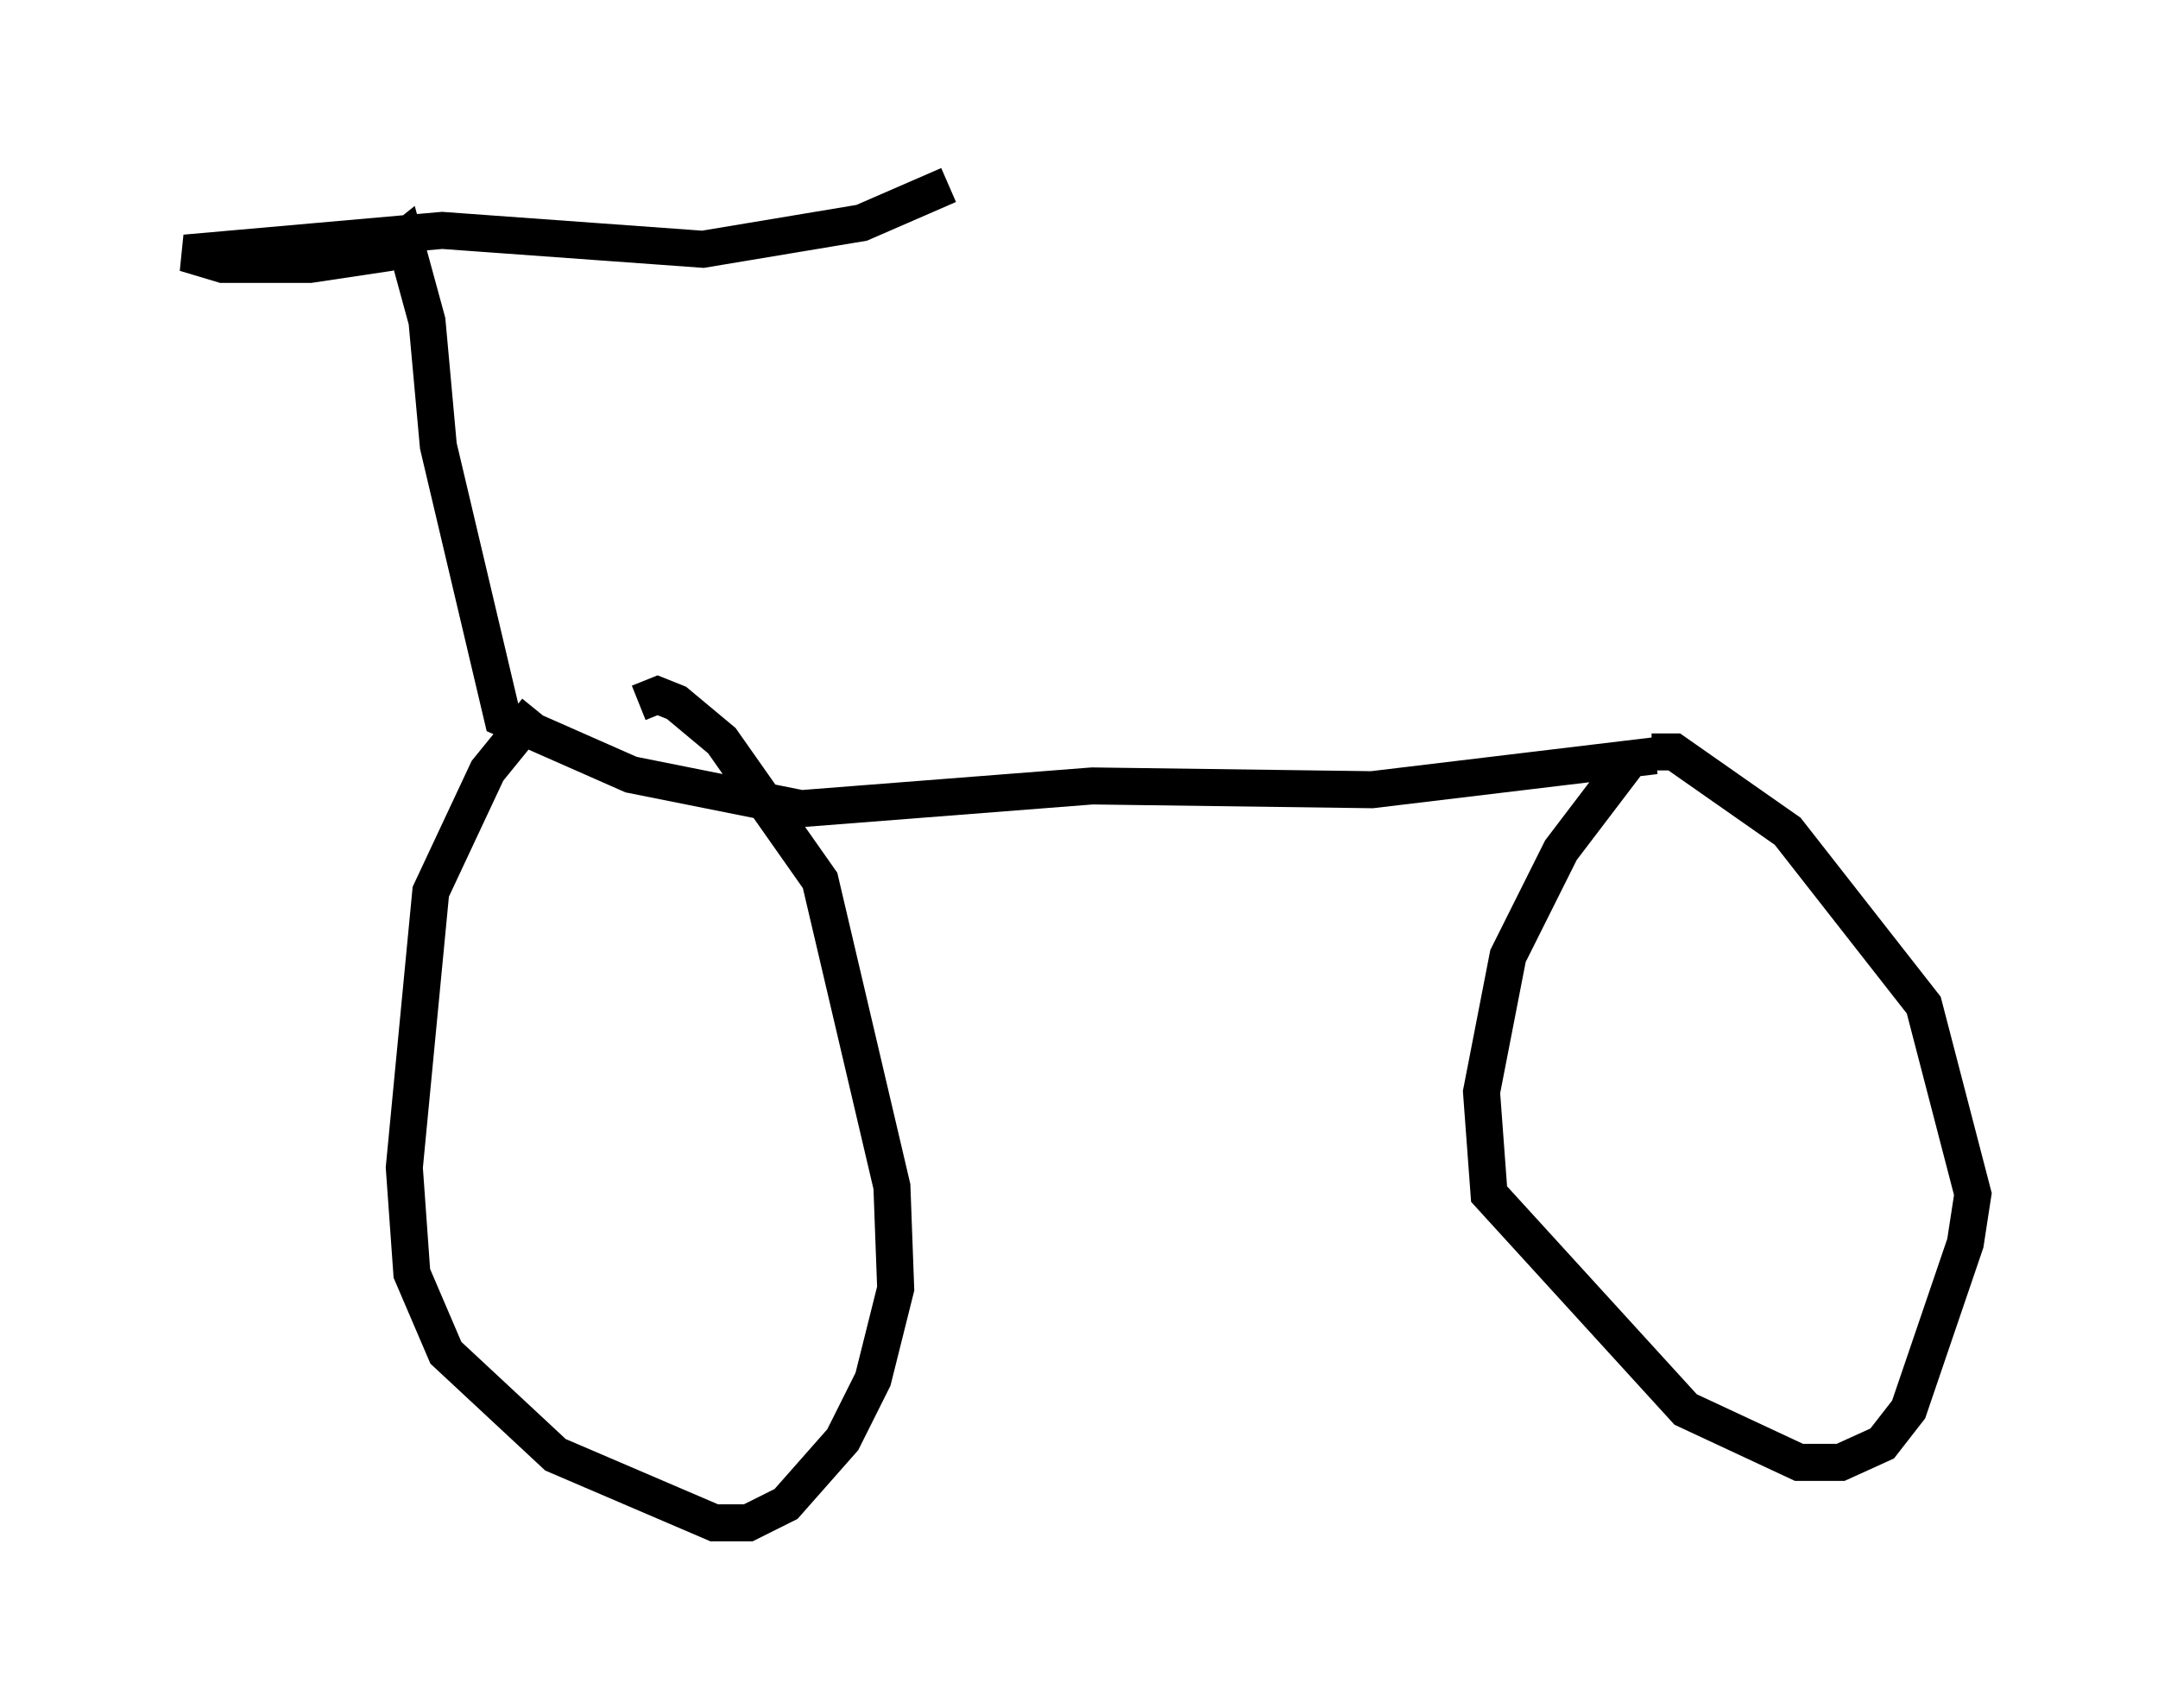<?xml version="1.0" encoding="utf-8" ?>
<svg baseProfile="full" height="46.138" version="1.1" width="58.286" xmlns="http://www.w3.org/2000/svg" xmlns:ev="http://www.w3.org/2001/xml-events" xmlns:xlink="http://www.w3.org/1999/xlink"><defs /><rect fill="white" height="46.138" width="58.286" x="0" y="0" /><path d="M15.106, 18.883 m-0.613, 0.306 l-1.327, 1.633 -1.531, 3.267 l-0.715, 7.452 0.204, 2.858 l0.919, 2.144 2.96, 2.756 l4.288, 1.838 0.919, 0.0 l1.021, -0.51 1.531, -1.735 l0.817, -1.633 0.613, -2.45 l-0.102, -2.756 -1.94, -8.269 l-2.654, -3.777 -1.225, -1.021 l-0.51, -0.204 -0.51, 0.204 m26.848, 1.429 l-1.94, 2.552 -1.429, 2.858 l-0.715, 3.675 0.204, 2.756 l5.308, 5.819 3.063, 1.429 l1.123, 0.0 1.123, -0.51 l0.715, -0.919 1.531, -4.492 l0.204, -1.327 -1.327, -5.104 l-3.675, -4.696 -3.063, -2.144 l-0.613, 0.0 m0.102, 0.102 l-7.656, 0.919 -7.554, -0.102 l-7.861, 0.613 -4.594, -0.919 l-3.471, -1.531 -1.735, -7.35 l-0.306, -3.369 -0.613, -2.246 l-0.51, 0.408 -2.042, 0.306 l-2.348, 0.0 -1.021, -0.306 l6.942, -0.613 7.044, 0.51 l4.288, -0.715 2.348, -1.021 " fill="none" stroke="black" stroke-width="1" /></svg>